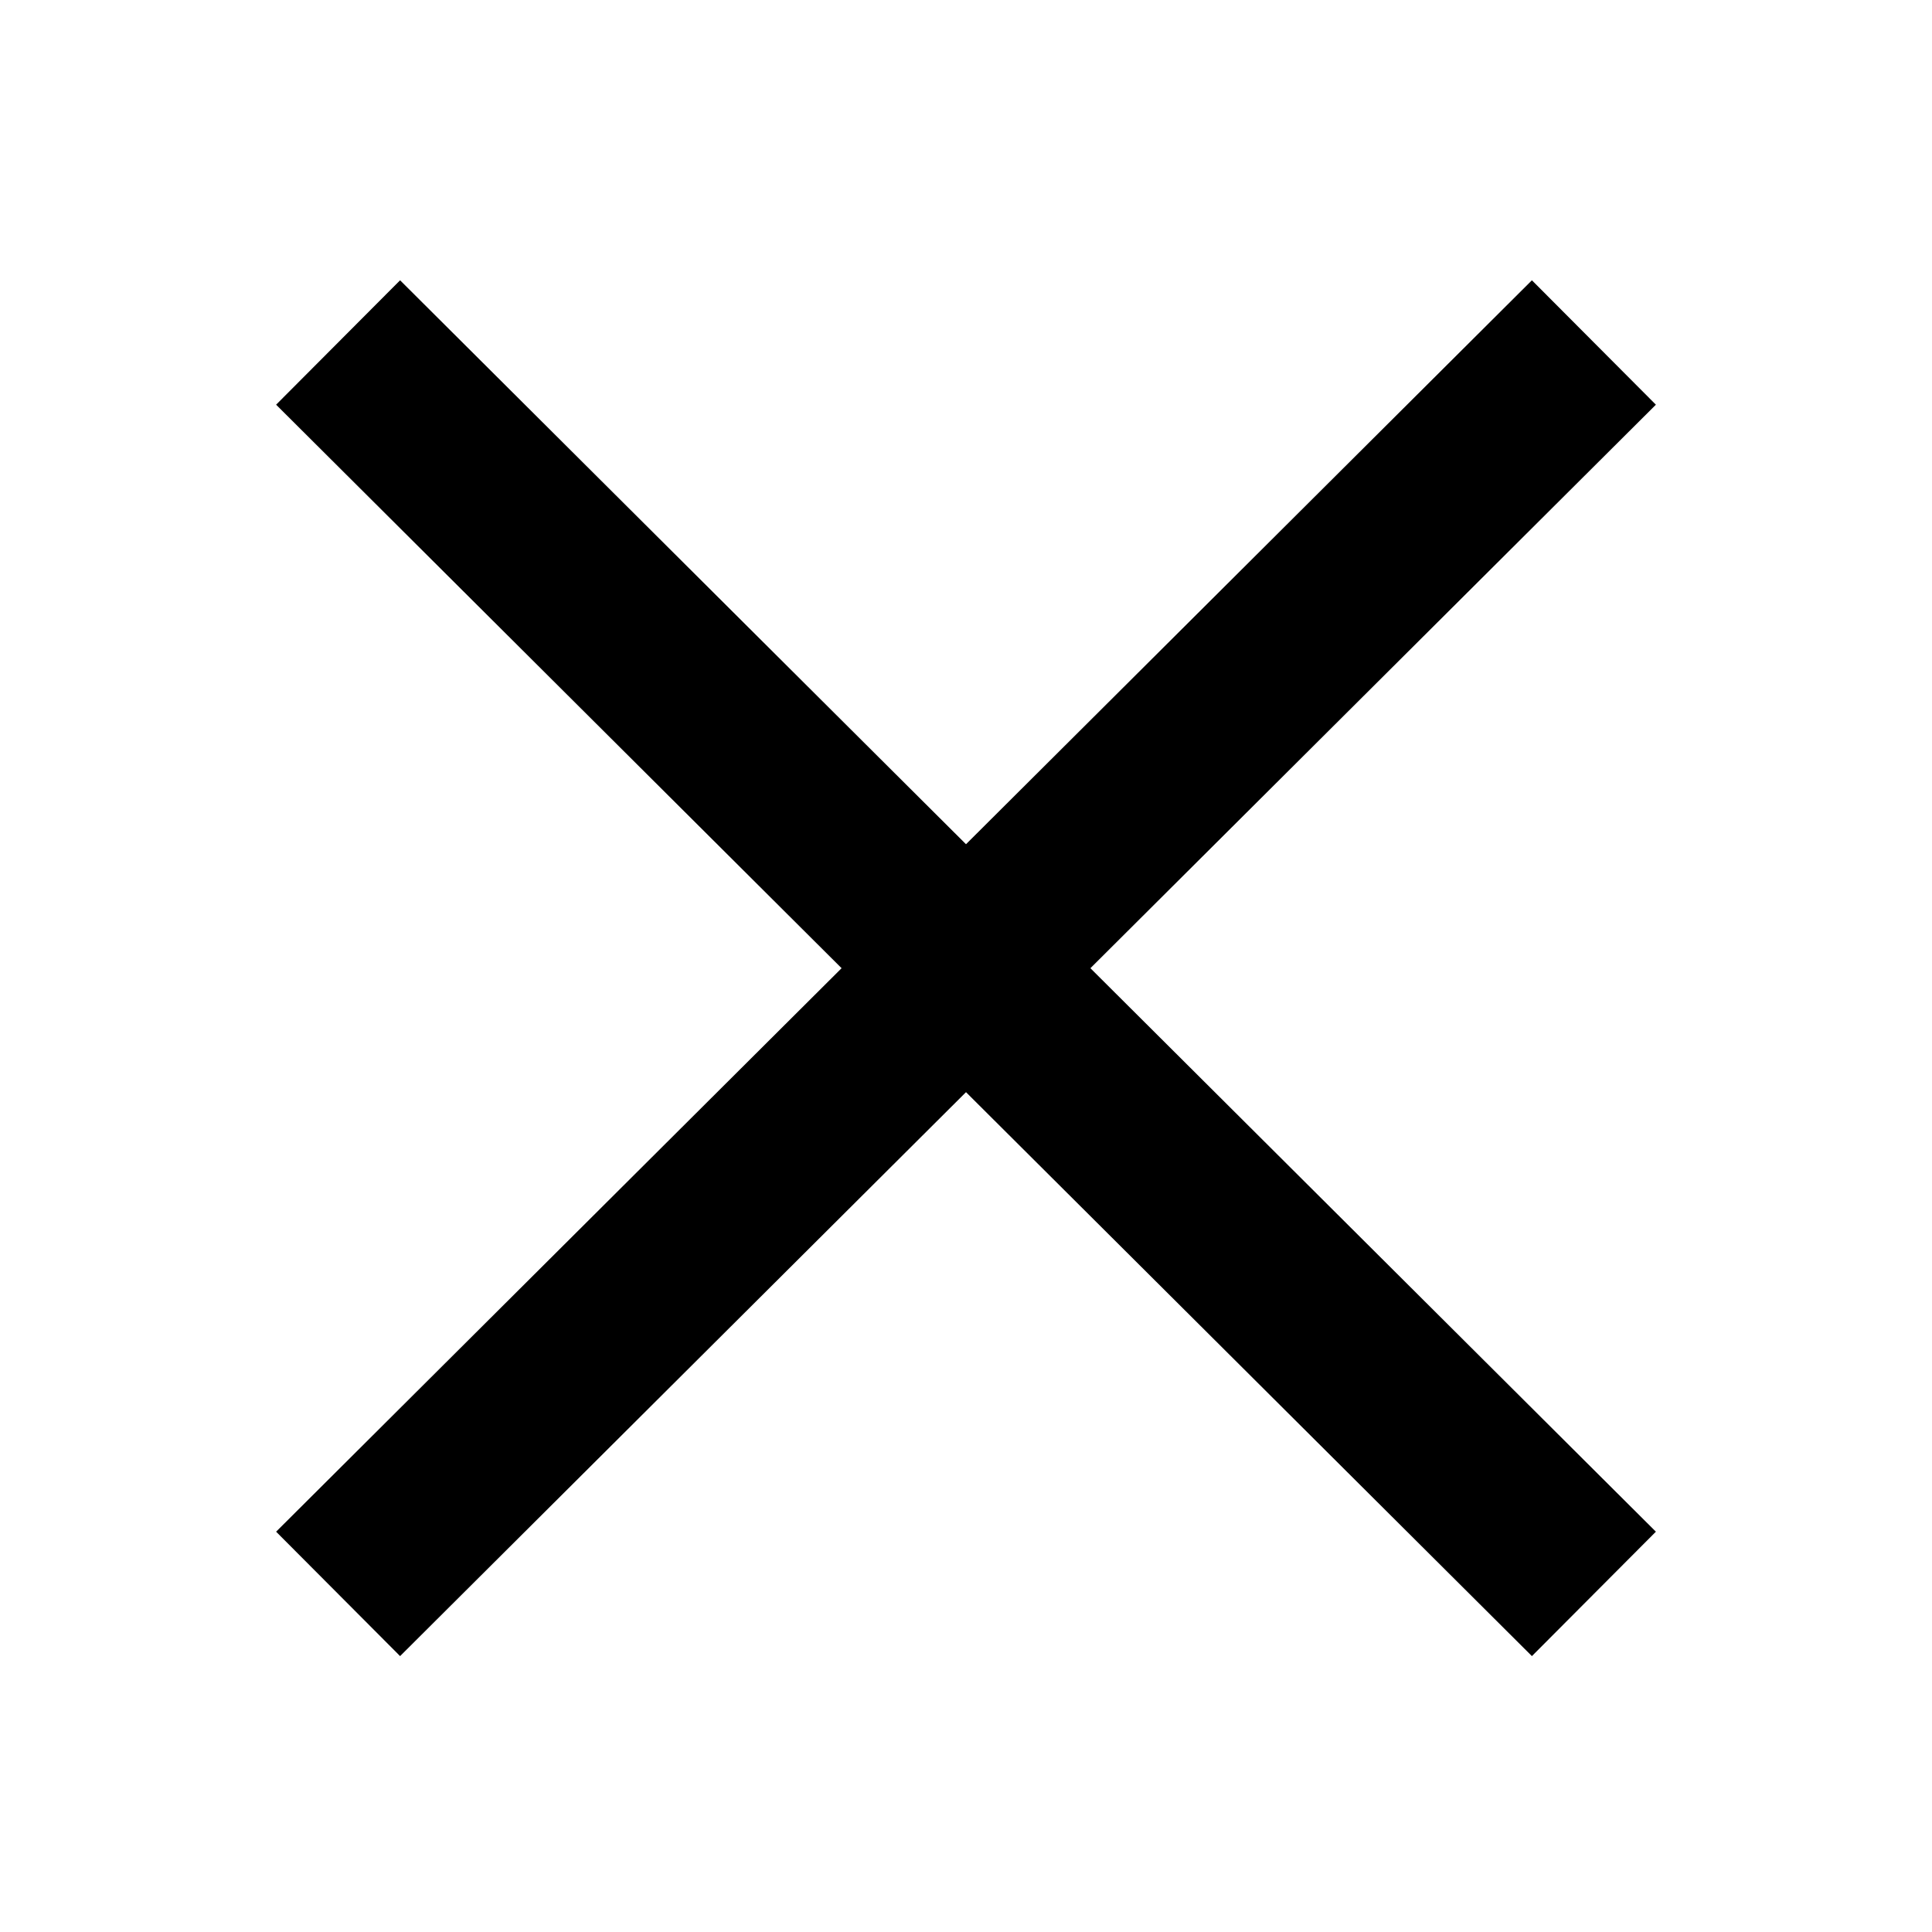
<svg xmlns="http://www.w3.org/2000/svg" version="1.1" xmlns:xlink="http://www.w3.org/1999/xlink" preserveAspectRatio="none" x="0px" y="0px" width="22px" height="22px" viewBox="0 0 22 22">
<defs>
<path id="Layer0_0_MEMBER_0_MEMBER_0_1_STROKES" stroke="#000000" stroke-width="2" stroke-linejoin="miter" stroke-linecap="butt" stroke-miterlimit="4" fill="none" d="
M 6.5 18.15
L 20.8 3.9"/>

<path id="Layer0_1_MEMBER_0_MEMBER_0_1_STROKES" stroke="#000000" stroke-width="2" stroke-linejoin="miter" stroke-linecap="butt" stroke-miterlimit="4" fill="none" d="
M 18.15 18.15
L 3.85 3.9"/>
</defs>

<g transform="matrix( 1, 0, 0, 1, -2.65,0) ">
<use xlink:href="#Layer0_0_MEMBER_0_MEMBER_0_1_STROKES"/>
</g>

<g transform="matrix( -1, 0, 0, 1, 24.65,0) ">
<use xlink:href="#Layer0_1_MEMBER_0_MEMBER_0_1_STROKES" transform="matrix( -1, 0, 0, 1, 24.65,0) "/>
</g>
</svg>
